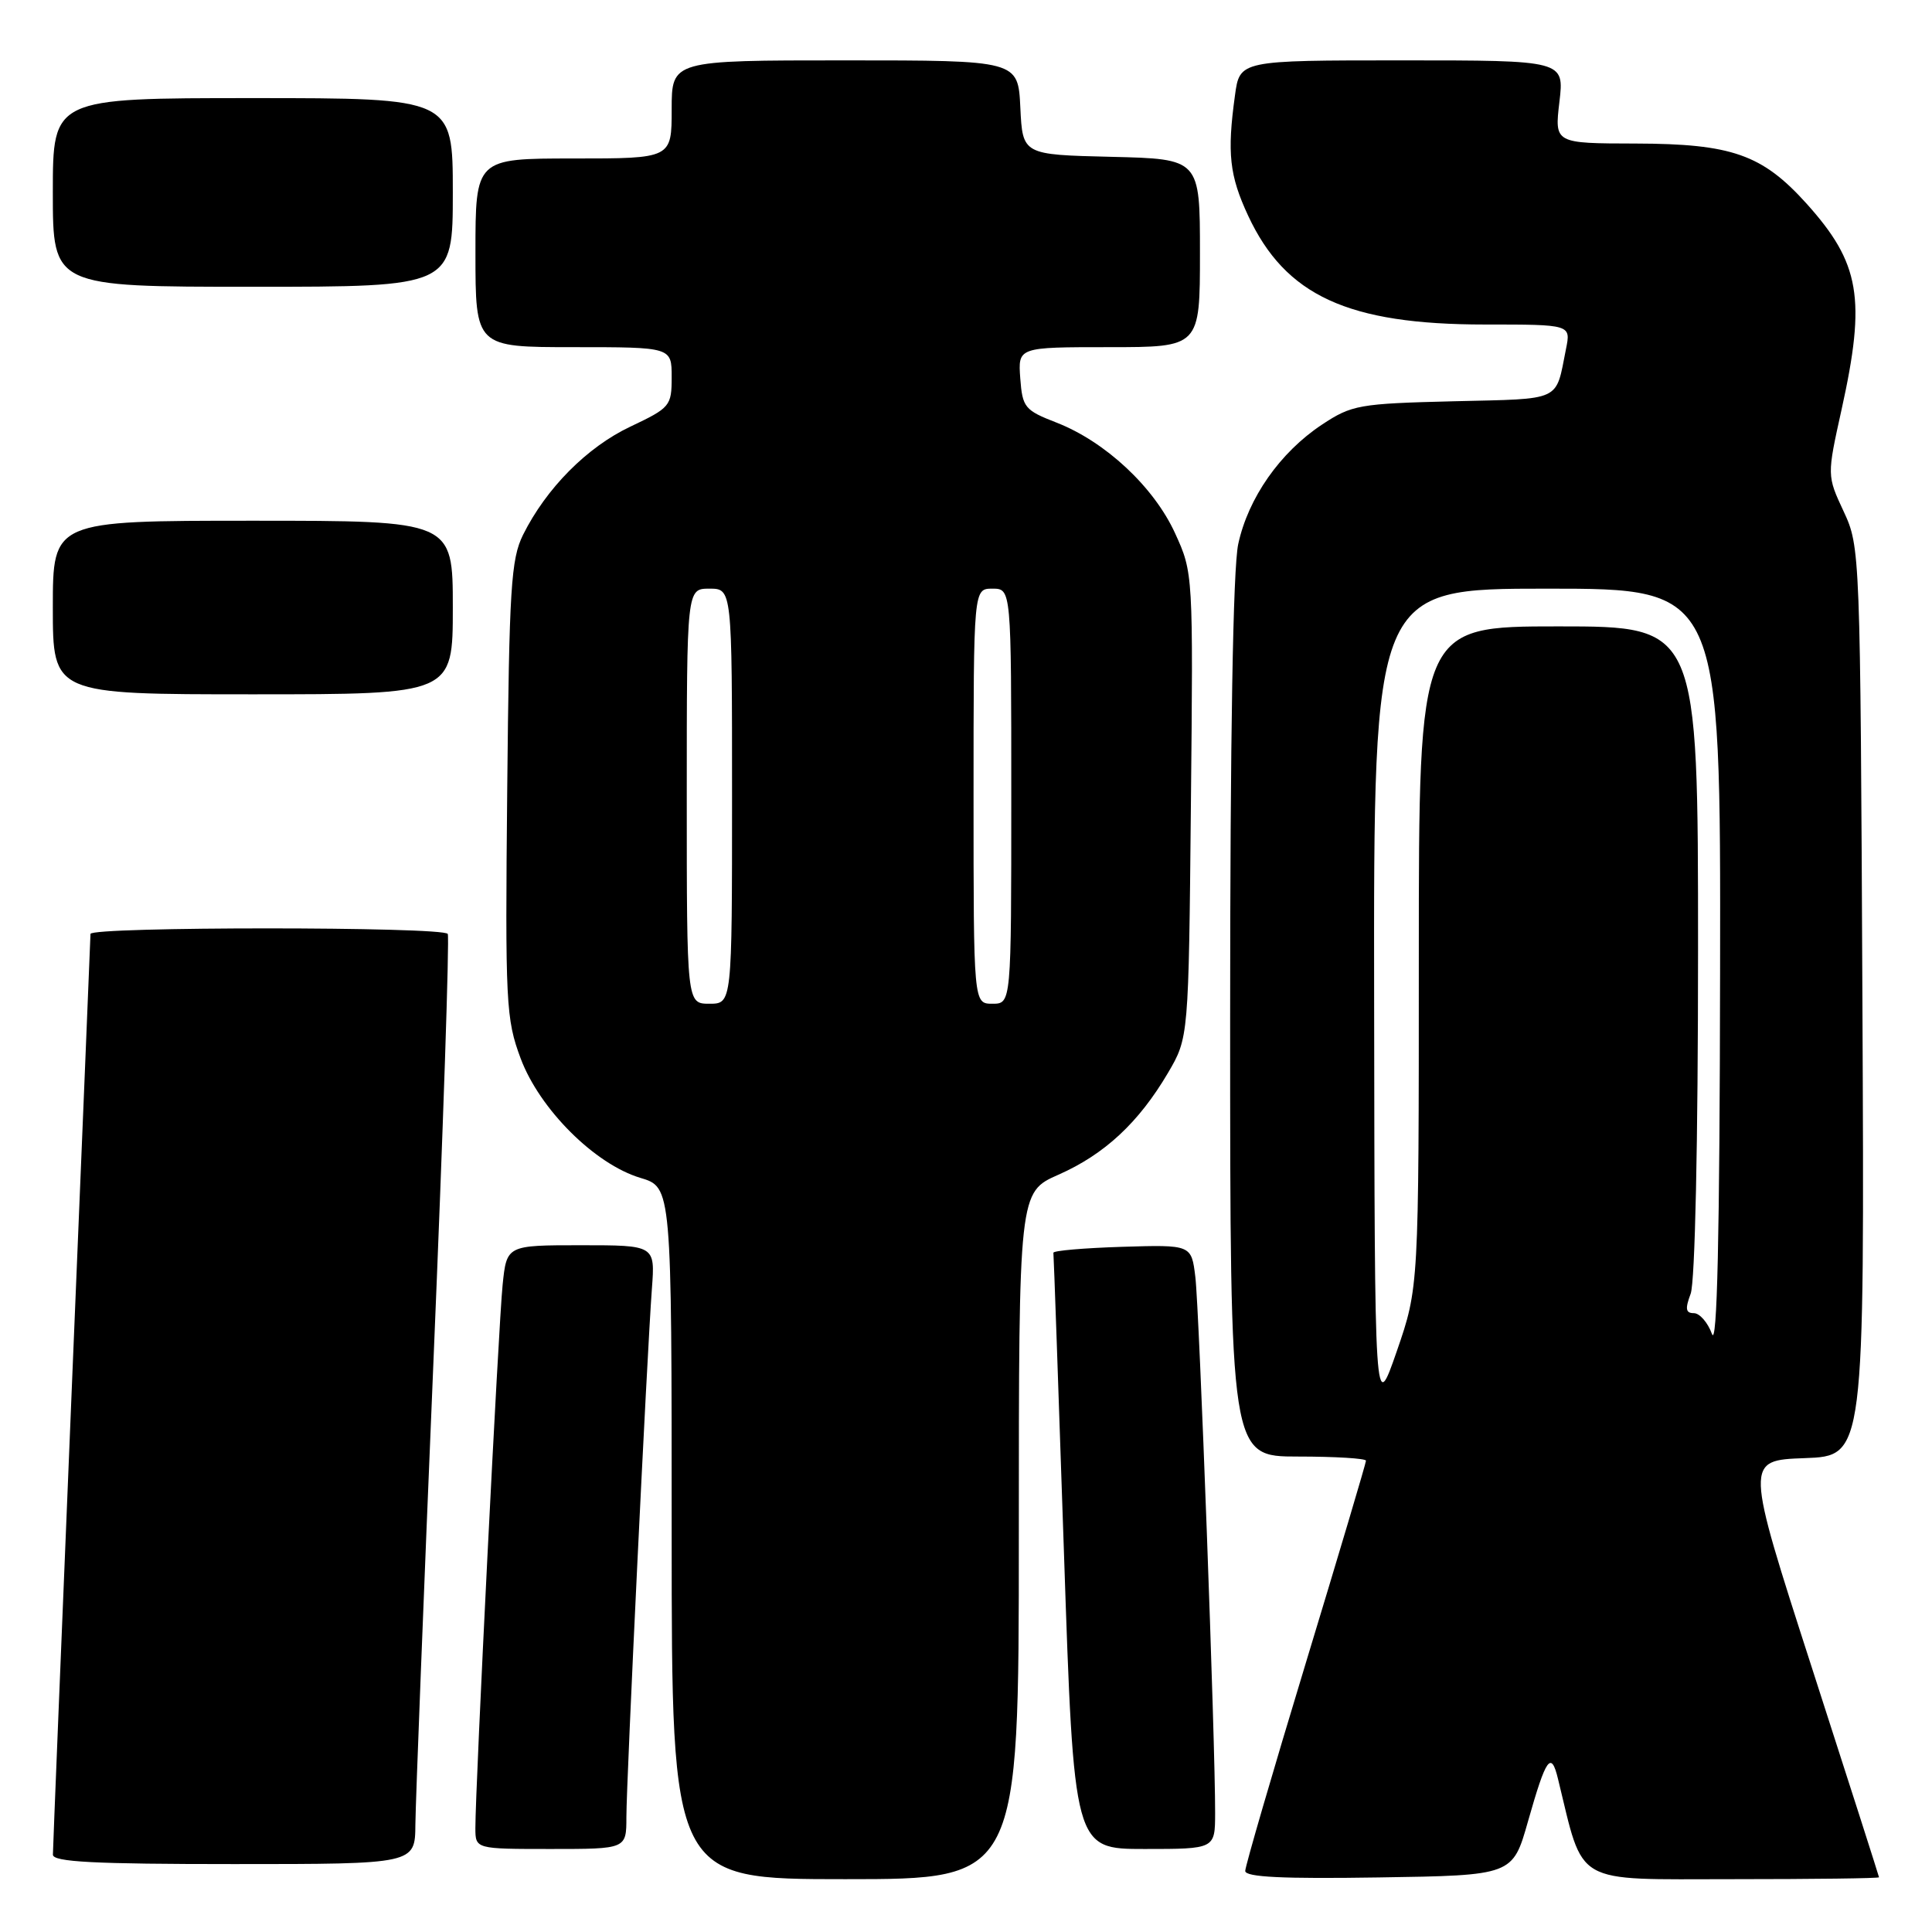 <?xml version="1.0" encoding="UTF-8" standalone="no"?>
<!DOCTYPE svg PUBLIC "-//W3C//DTD SVG 1.1//EN" "http://www.w3.org/Graphics/SVG/1.1/DTD/svg11.dtd" >
<svg xmlns="http://www.w3.org/2000/svg" xmlns:xlink="http://www.w3.org/1999/xlink" version="1.1" viewBox="0 0 256 256">
 <g >
 <path fill="currentColor"
d=" M 135.00 203.49 C 135.00 157.97 135.00 157.97 140.26 155.65 C 146.37 152.95 150.89 148.74 154.76 142.17 C 157.50 137.50 157.50 137.50 157.80 106.71 C 158.11 75.99 158.10 75.90 155.70 70.65 C 152.89 64.51 146.46 58.52 140.00 56.00 C 135.78 54.36 135.48 54.00 135.19 50.13 C 134.89 46.00 134.89 46.00 146.94 46.00 C 159.00 46.00 159.00 46.00 159.00 33.53 C 159.00 21.06 159.00 21.06 147.25 20.78 C 135.50 20.50 135.50 20.50 135.20 14.25 C 134.90 8.00 134.90 8.00 111.95 8.00 C 89.00 8.00 89.00 8.00 89.00 14.50 C 89.00 21.00 89.00 21.00 76.00 21.00 C 63.00 21.00 63.00 21.00 63.00 33.50 C 63.00 46.00 63.00 46.00 76.00 46.00 C 89.00 46.00 89.00 46.00 89.00 49.97 C 89.00 53.80 88.80 54.03 83.53 56.53 C 77.79 59.24 72.38 64.70 69.31 70.86 C 67.71 74.09 67.47 77.90 67.21 104.60 C 66.93 133.01 67.04 135.02 68.99 140.25 C 71.51 146.98 78.82 154.27 84.87 156.08 C 89.00 157.32 89.00 157.32 89.00 203.16 C 89.00 249.00 89.00 249.00 112.00 249.00 C 135.00 249.00 135.00 249.00 135.00 203.49 Z  M 202.47 241.33 C 204.87 232.88 205.53 231.95 206.44 235.70 C 209.93 249.98 208.23 249.00 229.57 249.00 C 240.26 249.00 248.99 248.89 248.98 248.75 C 248.97 248.61 244.97 236.12 240.09 221.00 C 231.22 193.50 231.22 193.50 239.14 193.21 C 247.06 192.92 247.06 192.92 246.78 132.71 C 246.50 72.99 246.48 72.46 244.29 67.76 C 242.08 63.02 242.08 63.02 244.02 54.26 C 247.28 39.53 246.48 34.87 239.35 26.95 C 233.50 20.47 229.46 19.05 216.74 19.02 C 205.98 19.00 205.98 19.00 206.63 13.50 C 207.28 8.00 207.28 8.00 185.77 8.00 C 164.27 8.00 164.27 8.00 163.64 12.64 C 162.58 20.31 162.91 23.26 165.38 28.57 C 170.33 39.19 178.61 43.00 196.76 43.00 C 208.16 43.00 208.16 43.00 207.50 46.25 C 206.09 53.30 207.12 52.82 192.63 53.17 C 180.06 53.48 179.12 53.65 175.16 56.27 C 169.61 59.95 165.39 65.98 164.07 72.10 C 163.38 75.33 163.00 97.60 163.00 135.05 C 163.00 193.00 163.00 193.00 172.00 193.00 C 176.95 193.00 181.00 193.25 181.00 193.55 C 181.00 193.85 177.40 205.95 173.00 220.44 C 168.60 234.93 165.00 247.29 165.00 247.91 C 165.00 248.73 170.01 248.97 182.72 248.77 C 200.44 248.50 200.44 248.50 202.47 241.33 Z  M 55.04 241.75 C 55.07 238.86 56.14 211.30 57.43 180.50 C 58.72 149.70 59.57 124.16 59.33 123.75 C 58.74 122.77 12.00 122.77 11.99 123.75 C 11.98 124.16 10.86 151.50 9.49 184.50 C 8.13 217.50 7.01 245.06 7.01 245.75 C 7.00 246.72 12.46 247.00 31.00 247.00 C 55.00 247.00 55.00 247.00 55.04 241.75 Z  M 83.00 240.77 C 83.00 236.03 85.72 179.67 86.38 170.75 C 86.81 165.00 86.81 165.00 76.98 165.00 C 67.14 165.00 67.14 165.00 66.60 170.25 C 66.06 175.43 62.98 236.91 62.99 242.25 C 63.00 245.00 63.00 245.00 73.00 245.00 C 83.00 245.00 83.00 245.00 83.00 240.77 Z  M 161.01 240.25 C 161.04 231.13 158.91 173.47 158.39 169.21 C 157.87 164.93 157.87 164.93 148.68 165.21 C 143.63 165.37 139.54 165.72 139.58 166.00 C 139.63 166.28 140.25 184.16 140.98 205.75 C 142.30 245.00 142.30 245.00 151.65 245.00 C 161.00 245.00 161.00 245.00 161.01 240.25 Z  M 60.00 80.50 C 60.00 69.00 60.00 69.00 33.50 69.00 C 7.00 69.00 7.00 69.00 7.00 80.50 C 7.00 92.00 7.00 92.00 33.50 92.00 C 60.00 92.00 60.00 92.00 60.00 80.50 Z  M 60.00 25.50 C 60.00 13.00 60.00 13.00 33.50 13.00 C 7.00 13.00 7.00 13.00 7.00 25.50 C 7.00 38.00 7.00 38.00 33.50 38.00 C 60.00 38.00 60.00 38.00 60.00 25.50 Z  M 91.00 105.50 C 91.00 78.00 91.00 78.00 94.00 78.00 C 97.00 78.00 97.00 78.00 97.00 105.50 C 97.00 133.00 97.00 133.00 94.00 133.00 C 91.00 133.00 91.00 133.00 91.00 105.50 Z  M 129.00 105.50 C 129.00 78.00 129.00 78.00 131.50 78.00 C 134.00 78.00 134.00 78.00 134.00 105.50 C 134.00 133.00 134.00 133.00 131.50 133.00 C 129.00 133.00 129.00 133.00 129.00 105.50 Z  M 182.08 132.75 C 182.00 78.00 182.00 78.00 205.00 78.00 C 228.00 78.00 228.00 78.00 227.92 128.75 C 227.87 163.98 227.53 178.66 226.84 176.75 C 226.29 175.24 225.21 174.00 224.44 174.00 C 223.36 174.00 223.27 173.43 224.02 171.43 C 224.60 169.91 225.00 151.41 225.00 125.93 C 225.00 83.00 225.00 83.00 206.50 83.00 C 188.00 83.00 188.00 83.00 188.00 126.80 C 188.00 170.59 188.00 170.59 185.08 179.05 C 182.15 187.50 182.15 187.50 182.08 132.75 Z "/>
</g>
</svg>